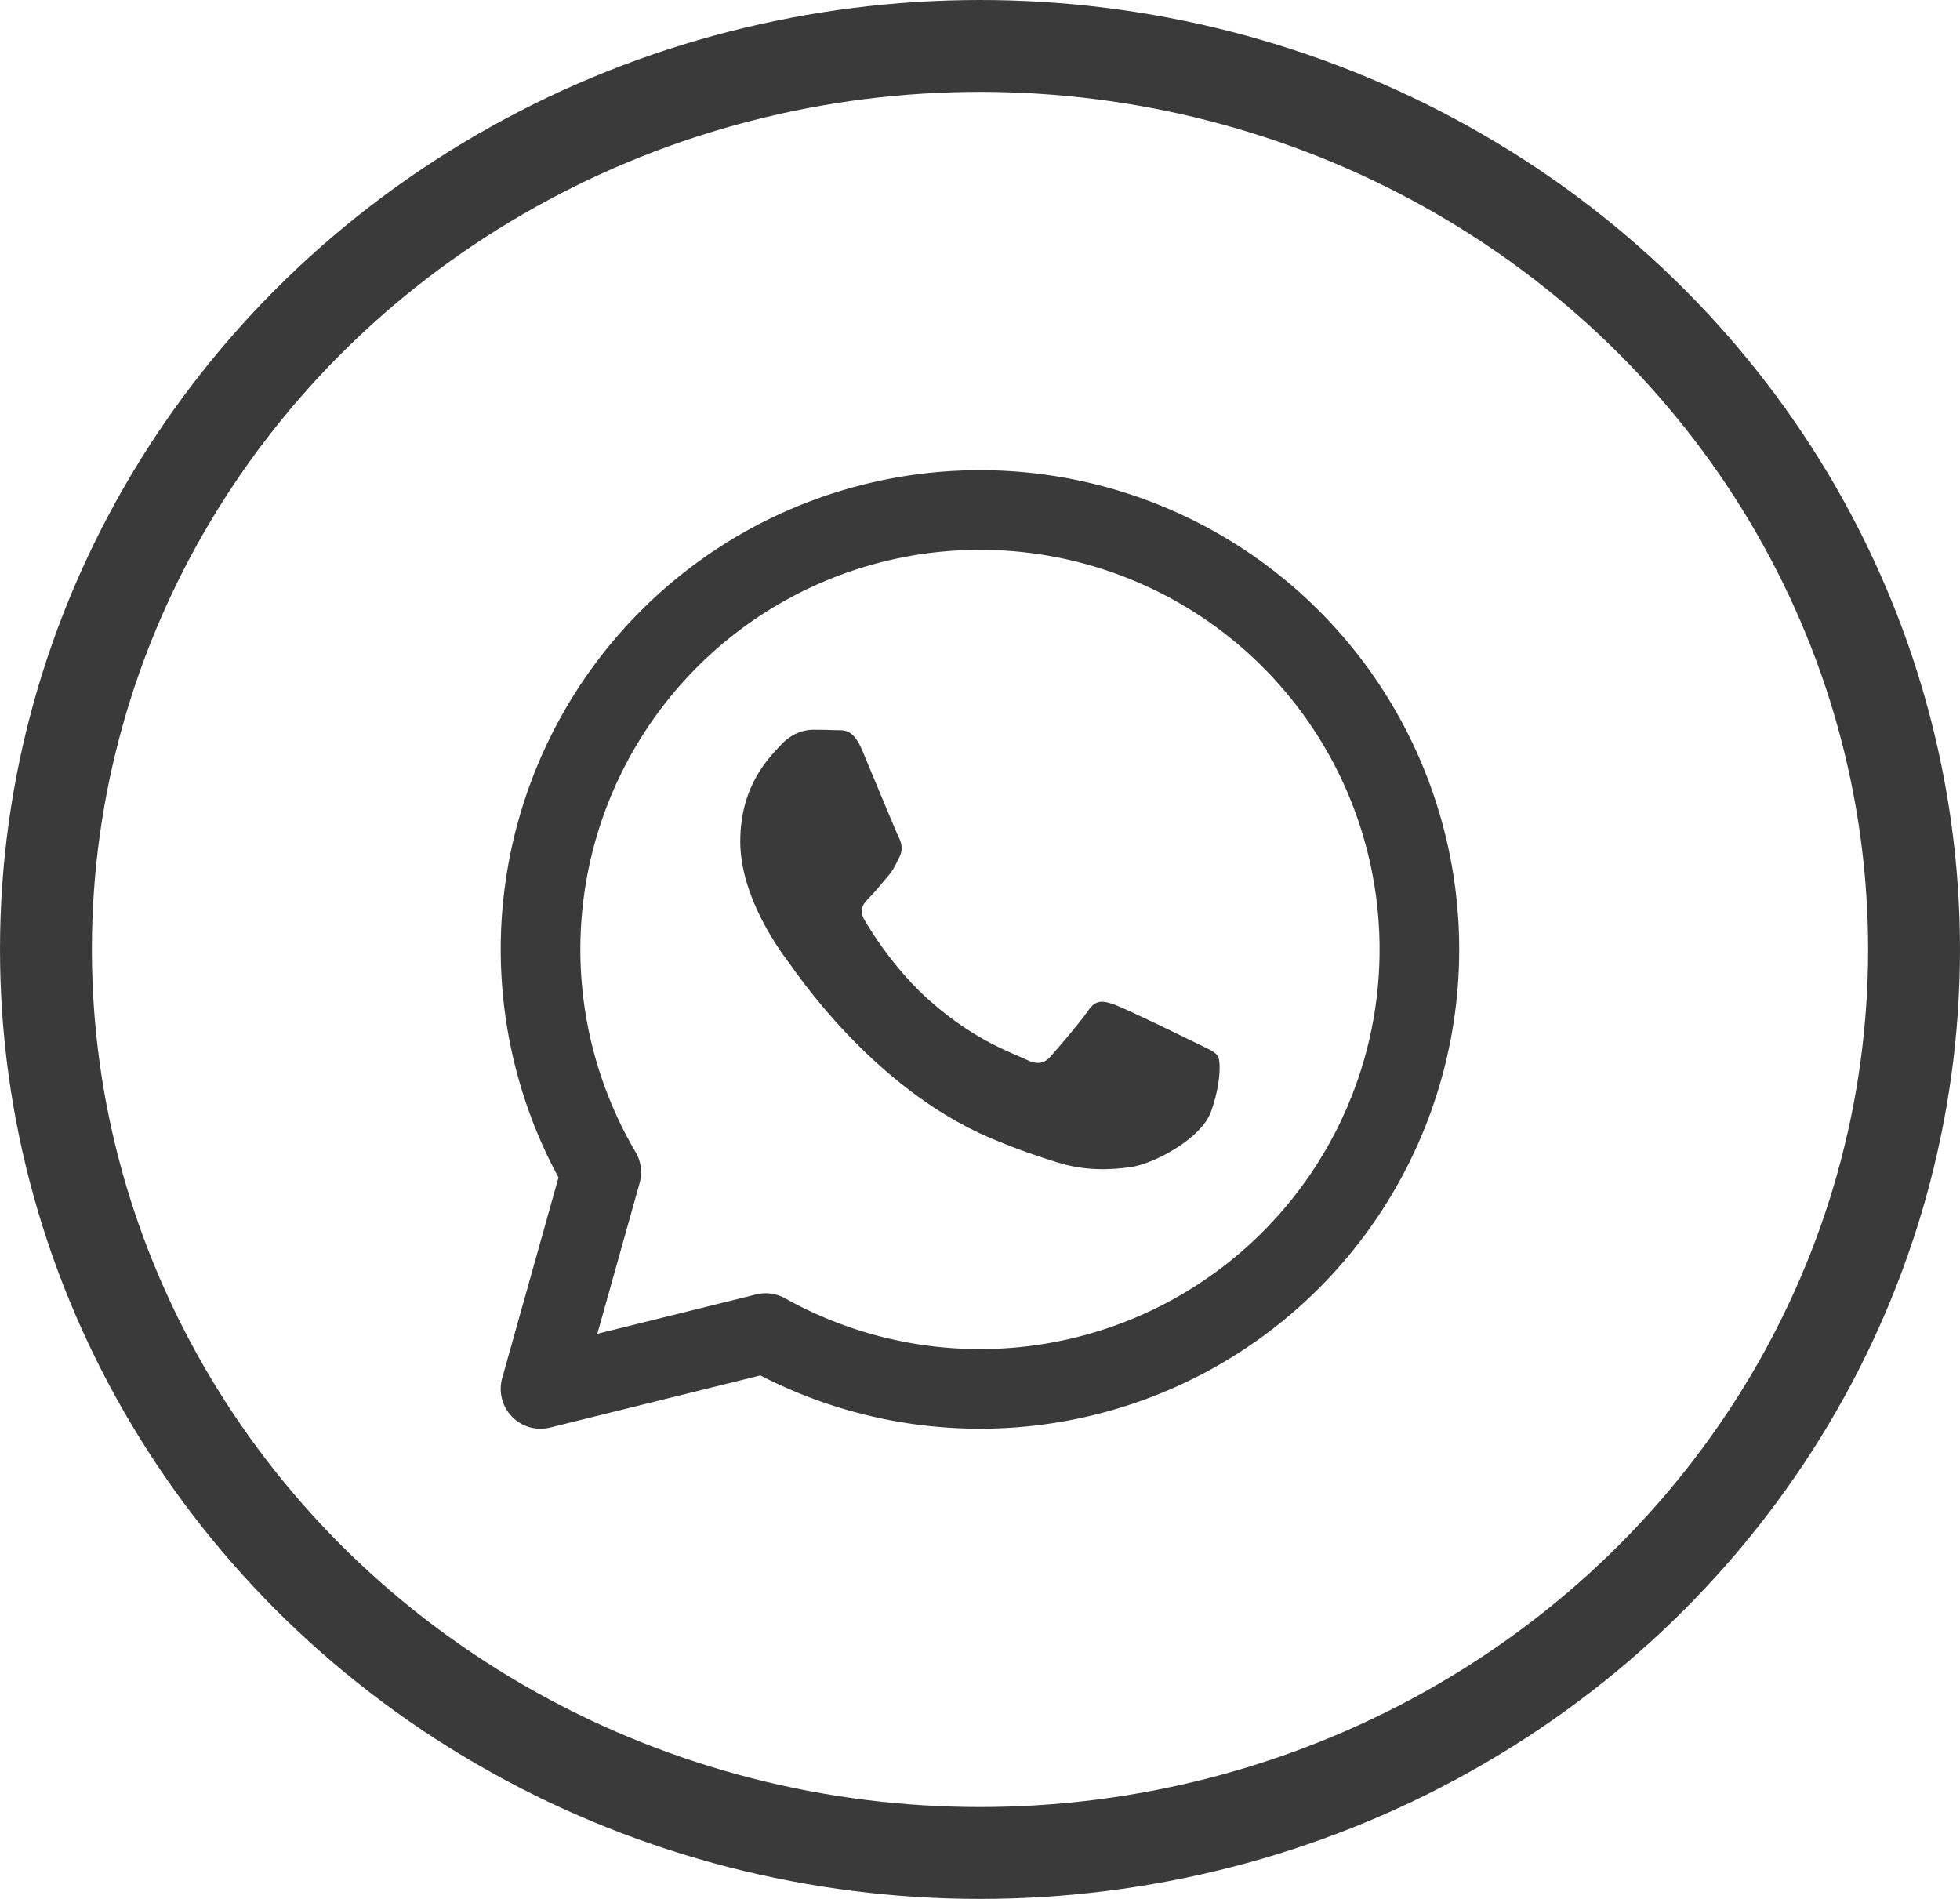 <svg xmlns="http://www.w3.org/2000/svg" xmlns:xlink="http://www.w3.org/1999/xlink" width="32" height="31" viewBox="0 0 32 31">
  <defs>
    <clipPath id="clip-path">
      <rect id="Rectangle_832" data-name="Rectangle 832" width="23" height="23" transform="translate(4.498 4)" fill="#fff" stroke="#707070" stroke-width="1"/>
    </clipPath>
  </defs>
  <g id="Group_4" data-name="Group 4" transform="translate(0.001)">
    <g id="Ellipse_7" data-name="Ellipse 7" transform="translate(-0.001)" fill="none" stroke="#3a3a3a" stroke-width="1.5">
      <ellipse cx="16" cy="15.5" rx="16" ry="15.5" stroke="none"/>
      <ellipse cx="16" cy="15.5" rx="15.25" ry="14.75" fill="none"/>
    </g>
    <g id="Mask_Group_1" data-name="Mask Group 1" clip-path="url(#clip-path)">
      <g id="icons8-whatsapp_1_" data-name="icons8-whatsapp (1)" transform="translate(7.846 7.348)">
        <g id="Path_270" data-name="Path 270" fill="none" stroke-miterlimit="10">
          <path d="M6.229,4.9c-.156-.371-.315-.321-.433-.326s-.24-.007-.369-.007a.712.712,0,0,0-.514.238,2.12,2.12,0,0,0-.674,1.586,3.675,3.675,0,0,0,.786,1.967,8.546,8.546,0,0,0,3.289,2.871,11.267,11.267,0,0,0,1.1.4,2.672,2.672,0,0,0,1.213.075,1.984,1.984,0,0,0,1.3-.9,1.569,1.569,0,0,0,.112-.9c-.048-.079-.177-.127-.369-.222s-1.139-.555-1.316-.618-.3-.1-.433.1-.5.618-.609.745-.225.143-.417.048A5.267,5.267,0,0,1,7.344,9,5.73,5.73,0,0,1,6.273,7.682c-.112-.19-.012-.293.084-.388s.192-.222.289-.333a1.282,1.282,0,0,0,.192-.317.347.347,0,0,0-.016-.333C6.774,6.215,6.389,5.279,6.229,4.9Z" stroke="none"/>
          <path d="M 5.427 4.565 C 5.555 4.565 5.683 4.567 5.796 4.572 C 5.814 4.573 5.834 4.573 5.854 4.573 C 5.964 4.573 6.097 4.586 6.229 4.898 C 6.389 5.279 6.774 6.215 6.822 6.31 C 6.87 6.405 6.902 6.517 6.838 6.643 C 6.774 6.77 6.743 6.849 6.646 6.961 C 6.549 7.072 6.444 7.208 6.357 7.294 C 6.261 7.389 6.16 7.492 6.273 7.682 C 6.385 7.872 6.771 8.495 7.344 8.999 C 8.079 9.647 8.7 9.848 8.892 9.943 C 9.084 10.038 9.197 10.022 9.309 9.895 C 9.421 9.768 9.79 9.34 9.919 9.15 C 10.047 8.959 10.175 8.991 10.352 9.054 C 10.529 9.117 11.476 9.578 11.668 9.673 C 11.86 9.768 11.989 9.816 12.037 9.895 C 12.085 9.974 12.085 10.355 11.925 10.799 C 11.765 11.243 10.995 11.648 10.625 11.703 C 10.293 11.752 9.873 11.772 9.412 11.627 C 9.133 11.54 8.774 11.423 8.315 11.227 C 6.383 10.403 5.122 8.483 5.025 8.356 C 4.929 8.229 4.239 7.325 4.239 6.389 C 4.239 5.453 4.736 4.994 4.913 4.803 C 5.09 4.613 5.298 4.565 5.427 4.565 Z" stroke="none" fill="#3a3a3a"/>
        </g>
        <path id="Path_271" data-name="Path 271" d="M8.152.978A7.173,7.173,0,0,0,1.97,11.79L.978,15.326l3.676-.911A7.174,7.174,0,1,0,8.152.978Z" fill="none" stroke="#3a3a3a" stroke-linejoin="round" stroke-miterlimit="10" stroke-width="1.3"/>
      </g>
    </g>
  </g>
</svg>
